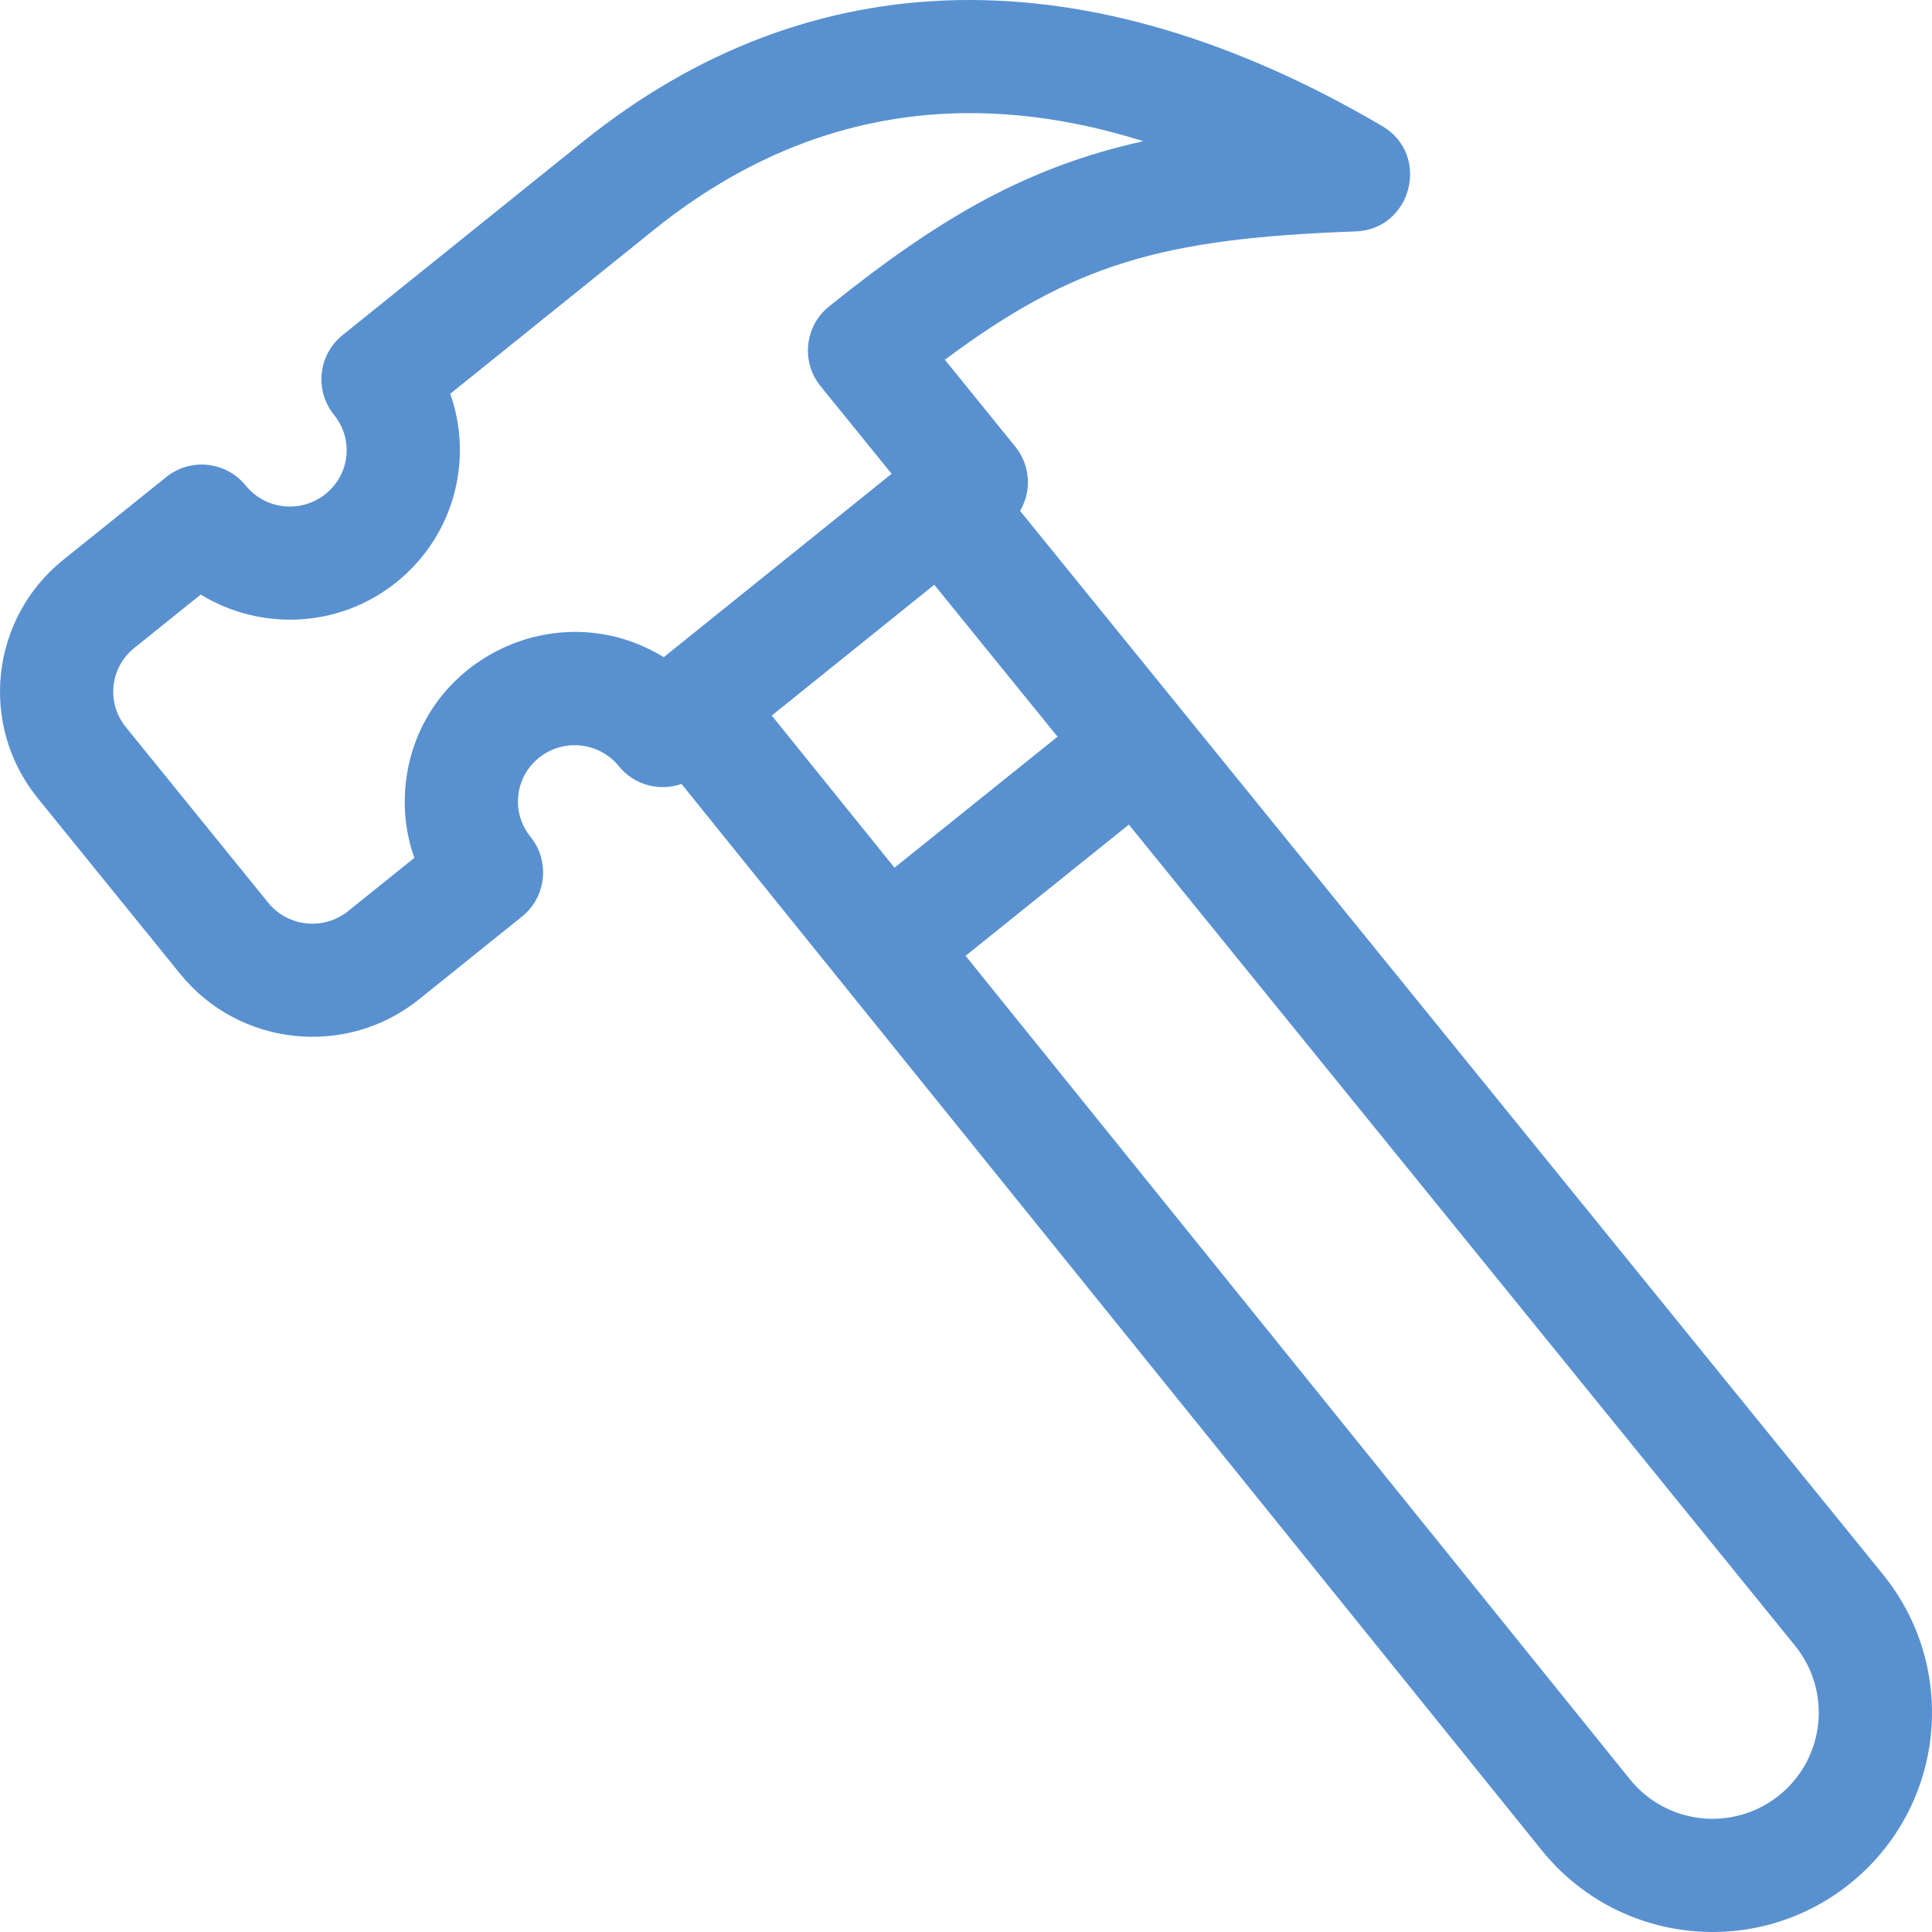 <svg width="120" height="120" viewBox="0 0 120 120" fill="none" xmlns="http://www.w3.org/2000/svg">
<path d="M116.951 97.785L63.36 31.732C64.124 30.431 63.962 28.851 63.062 27.741L58.688 22.345C66.69 16.382 72.177 14.805 84.197 14.374C87.699 14.249 88.874 9.605 85.851 7.83C67.529 -2.929 50.364 -2.595 36.21 8.797L21.274 20.818C19.757 22.039 19.522 24.264 20.751 25.775C21.953 27.253 21.761 29.442 20.217 30.684C18.704 31.902 16.481 31.666 15.262 30.159C14.043 28.653 11.836 28.417 10.326 29.63L3.93 34.771C-0.611 38.425 -1.323 45.053 2.351 49.585L11.196 60.495C14.853 65.007 21.508 65.707 26.027 62.07L32.422 56.93C33.938 55.711 34.176 53.489 32.95 51.977C31.731 50.473 31.968 48.28 33.476 47.067C34.99 45.848 37.216 46.083 38.438 47.591C39.398 48.775 40.968 49.168 42.33 48.692L95.762 114.926C100.501 120.801 109.088 121.698 114.938 116.968C120.801 112.226 121.703 103.641 116.951 97.785V97.785ZM47.936 44.444L58.029 36.32L65.686 45.757L55.56 53.894L47.936 44.444ZM25.199 48.673C25.031 50.258 25.219 51.825 25.735 53.284L21.62 56.592C20.106 57.81 17.88 57.575 16.658 56.068L7.813 45.158C6.595 43.656 6.83 41.462 8.336 40.25L12.467 36.929C16.166 39.2 21.057 39.033 24.625 36.161C28.266 33.231 29.393 28.481 27.964 24.459L40.618 14.274C49.565 7.074 59.753 5.238 71.013 8.769C63.96 10.334 58.535 13.366 51.493 19.034C49.977 20.253 49.741 22.474 50.966 23.986L55.379 29.428L41.227 40.818C34.601 36.76 26.016 40.998 25.199 48.673V48.673ZM110.517 111.501C107.685 113.79 103.531 113.359 101.235 110.512L59.974 59.367L70.115 51.217L111.491 102.215C113.791 105.049 113.356 109.205 110.517 111.501V111.501Z" fill="#5991D0"/>
</svg>
